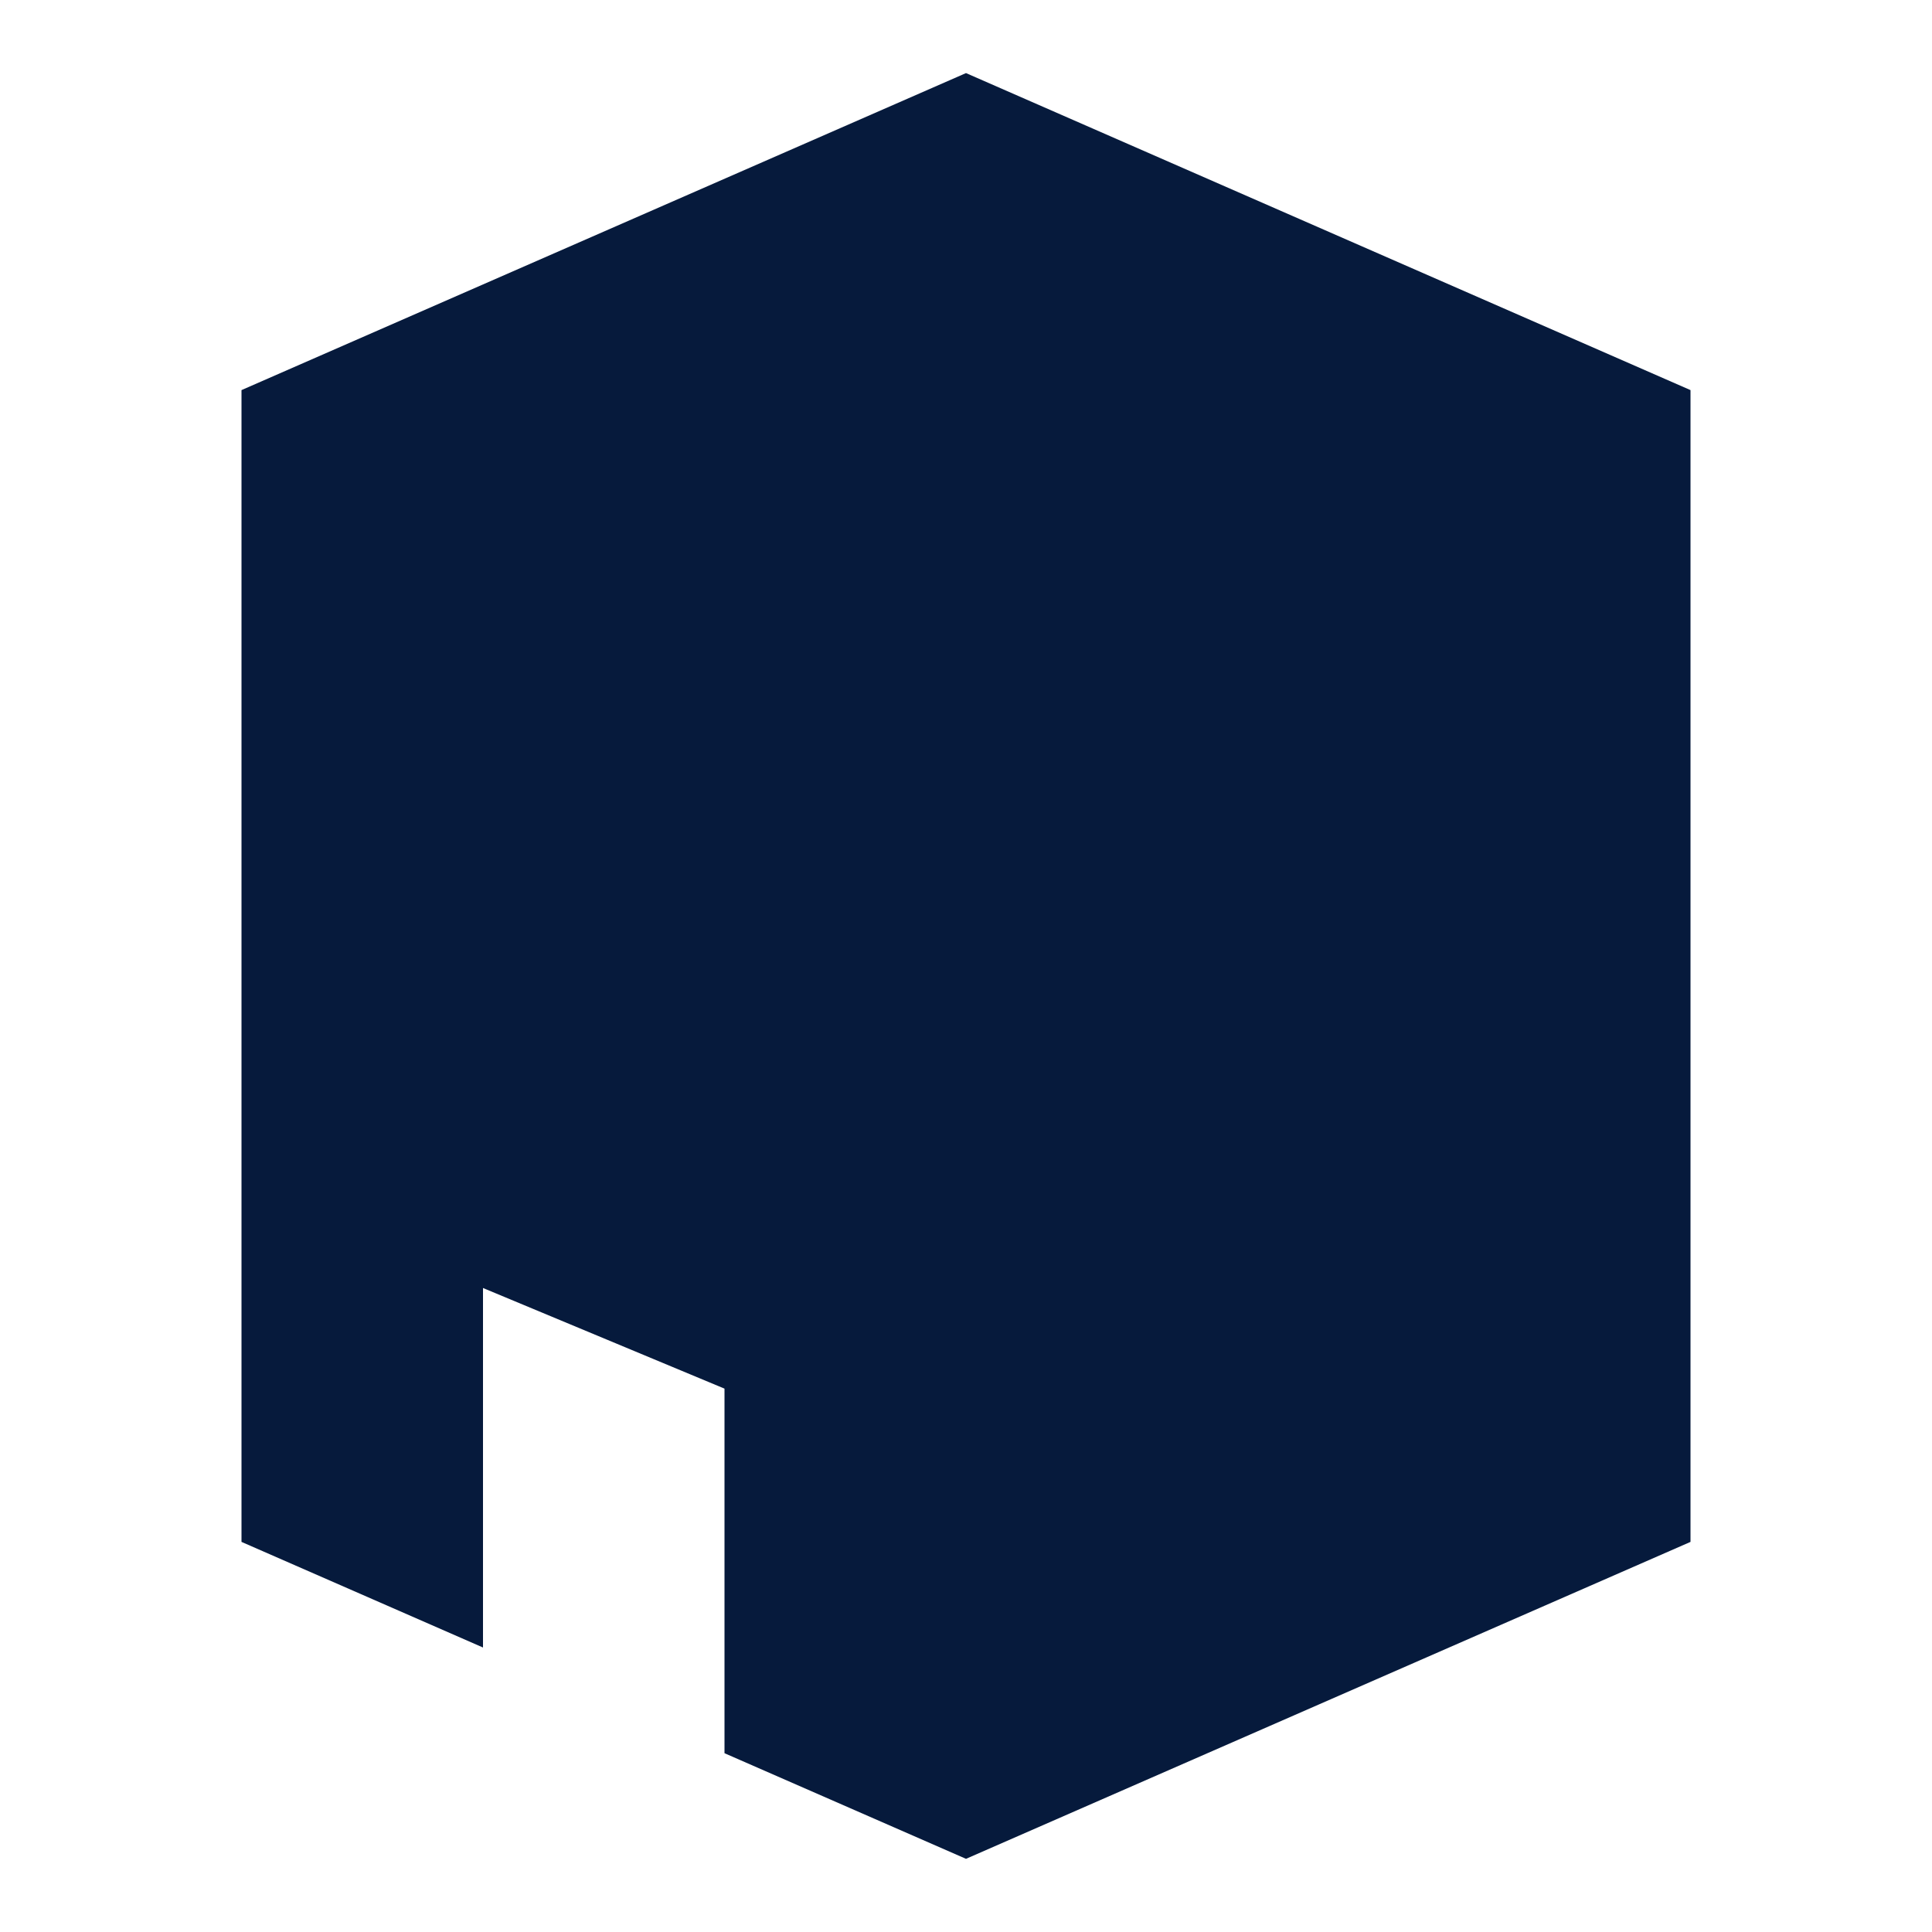 <svg width="24" height="24" viewBox="0 0 24 24" fill="none" xmlns="http://www.w3.org/2000/svg">
<path fill-rule="evenodd" clip-rule="evenodd" d="M21 4.846L12 0.908L3 4.846V19.154L6 20.466V16L9 17.25V21.779L12 23.091L21 19.154V4.846Z" fill="#061A3C"/>
</svg>

